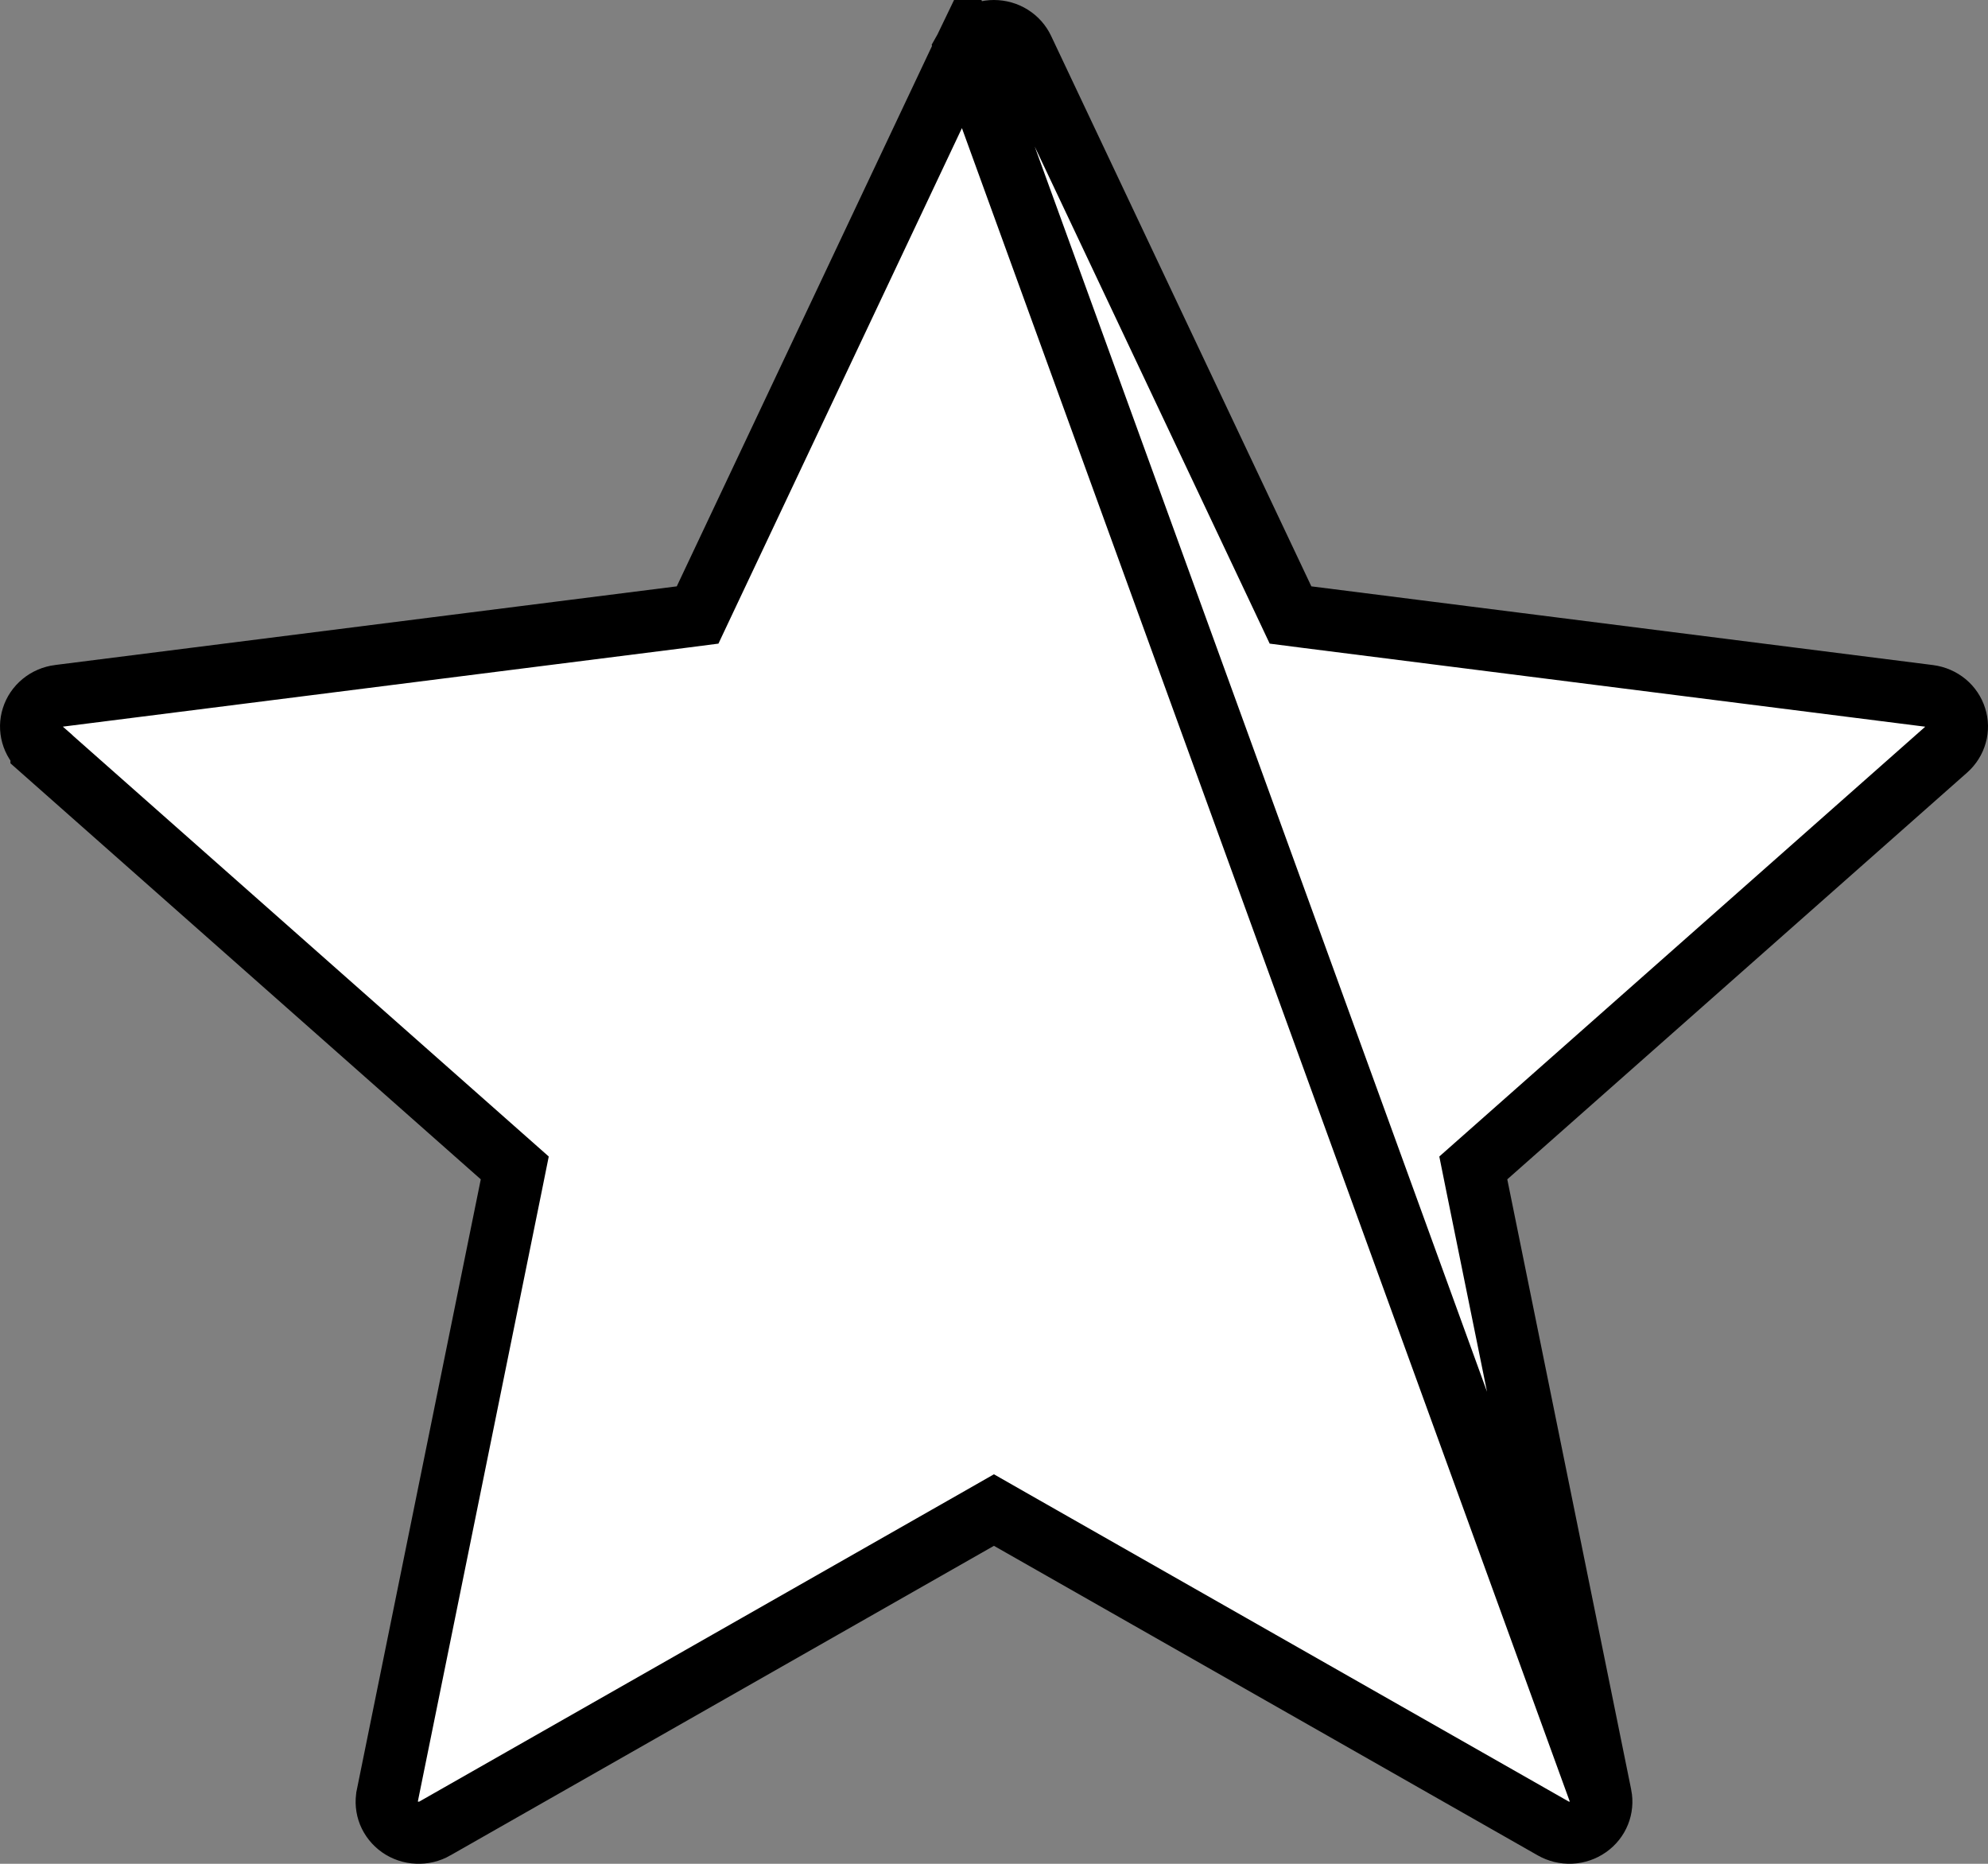 <svg width="32" height="30" viewBox="0 0 32 30" fill="none" xmlns="http://www.w3.org/2000/svg">
<rect x="0" y="0" width="32" height="30" fill="#808080" stroke="none"/>
<path d="M15.544 0.764L15.531 0.791L11.346 9.651L11.229 9.899L10.957 9.934L0.95 11.2L0.949 11.2C0.849 11.213 0.756 11.253 0.681 11.315C0.606 11.377 0.551 11.458 0.523 11.548C0.494 11.637 0.493 11.733 0.518 11.823C0.543 11.913 0.595 11.996 0.668 12.06L0.668 12.061L8.07 18.608L8.286 18.799L8.229 19.082L6.234 28.906L6.234 28.907C6.215 28.999 6.224 29.095 6.259 29.183C6.295 29.271 6.356 29.348 6.436 29.405C6.517 29.462 6.614 29.495 6.715 29.499C6.816 29.504 6.915 29.48 7.001 29.431L7.002 29.43L15.752 24.447L15.999 24.306L16.246 24.447L25 29.43C25 29.43 25 29.43 25 29.43C25.086 29.479 25.186 29.503 25.286 29.499C25.387 29.494 25.483 29.461 25.564 29.404C25.645 29.347 25.706 29.27 25.741 29.182C25.776 29.095 25.785 28.999 25.767 28.907L15.544 0.764ZM15.544 0.764C15.585 0.69 15.644 0.627 15.719 0.58C15.802 0.528 15.899 0.5 15.999 0.5C16.099 0.5 16.196 0.528 16.279 0.58C16.362 0.632 16.427 0.706 16.467 0.791L16.467 0.791L20.656 9.651L20.773 9.899L21.045 9.934L31.052 11.201C31.152 11.214 31.244 11.254 31.32 11.316C31.395 11.378 31.449 11.459 31.477 11.549C31.506 11.638 31.508 11.733 31.482 11.824C31.457 11.914 31.406 11.996 31.333 12.061L23.931 18.608L23.715 18.799L23.772 19.082L25.767 28.907L15.544 0.764Z" fill="white" stroke="black"/>
</svg>